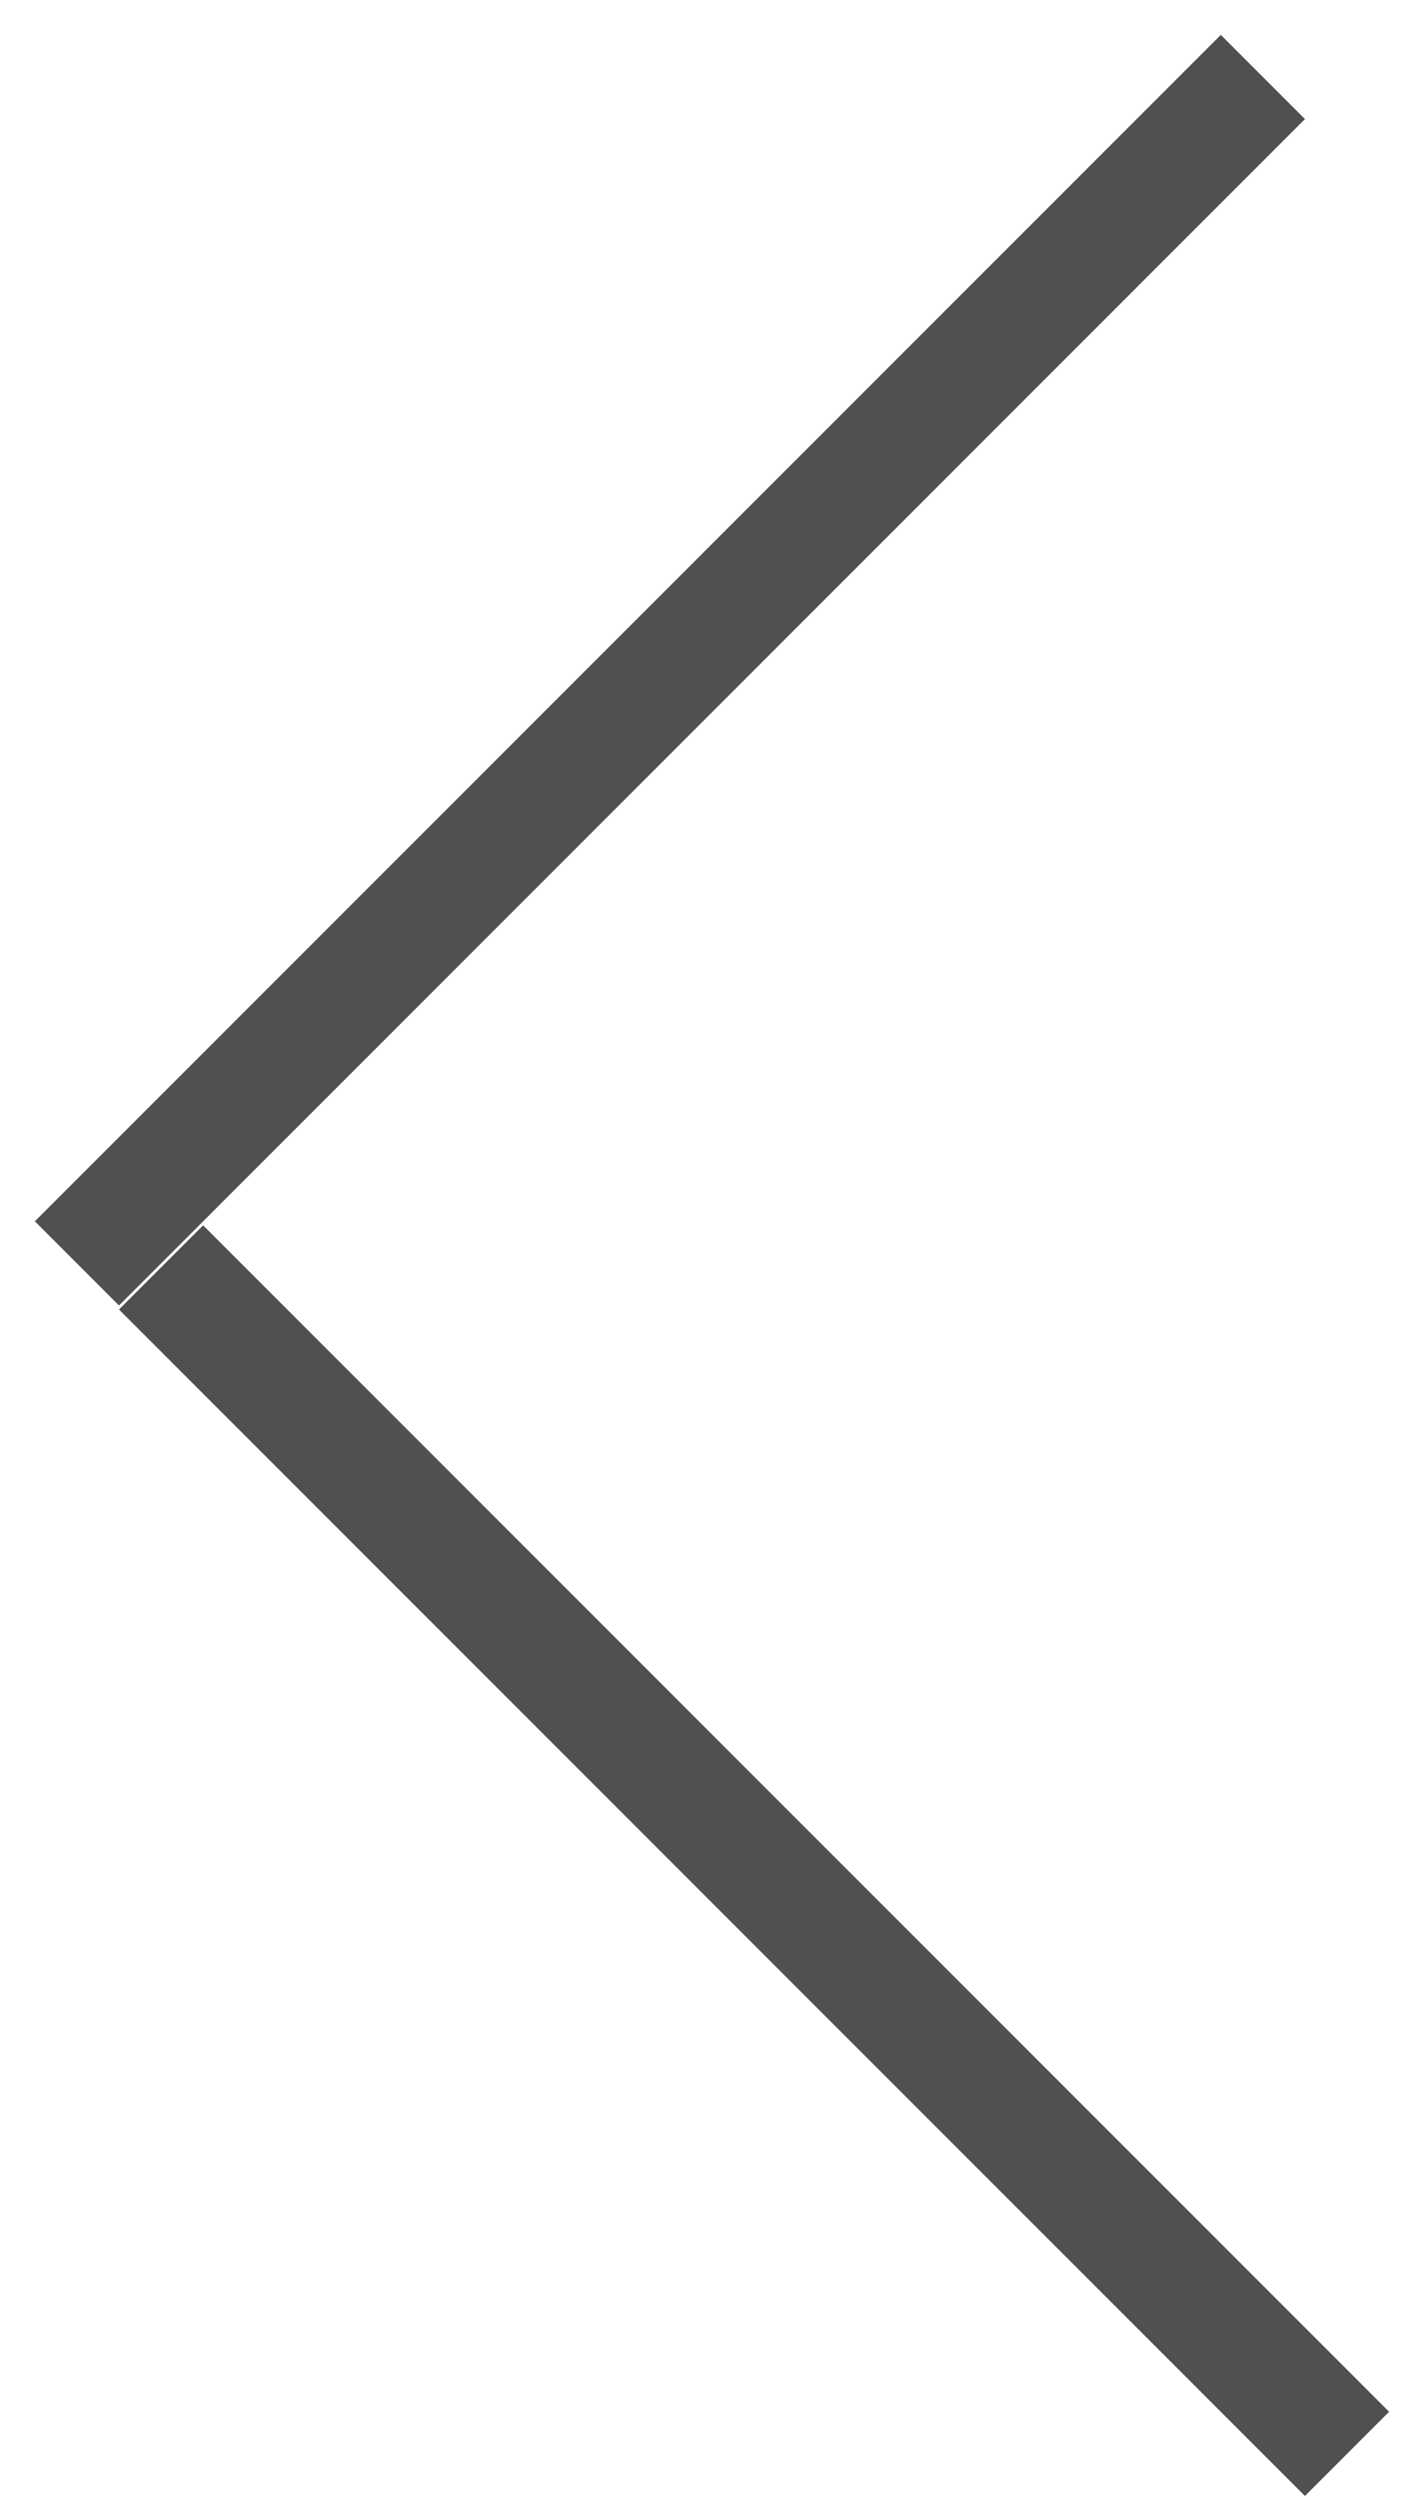 <svg width="24" height="42" viewBox="0 0 24 42" fill="none" xmlns="http://www.w3.org/2000/svg">
<line x1="1.293" y1="21.225" x2="21.225" y2="1.293" stroke="#505050" stroke-width="2"/>
<line x1="2.707" y1="21.293" x2="22.639" y2="41.225" stroke="#505050" stroke-width="2"/>
</svg>
